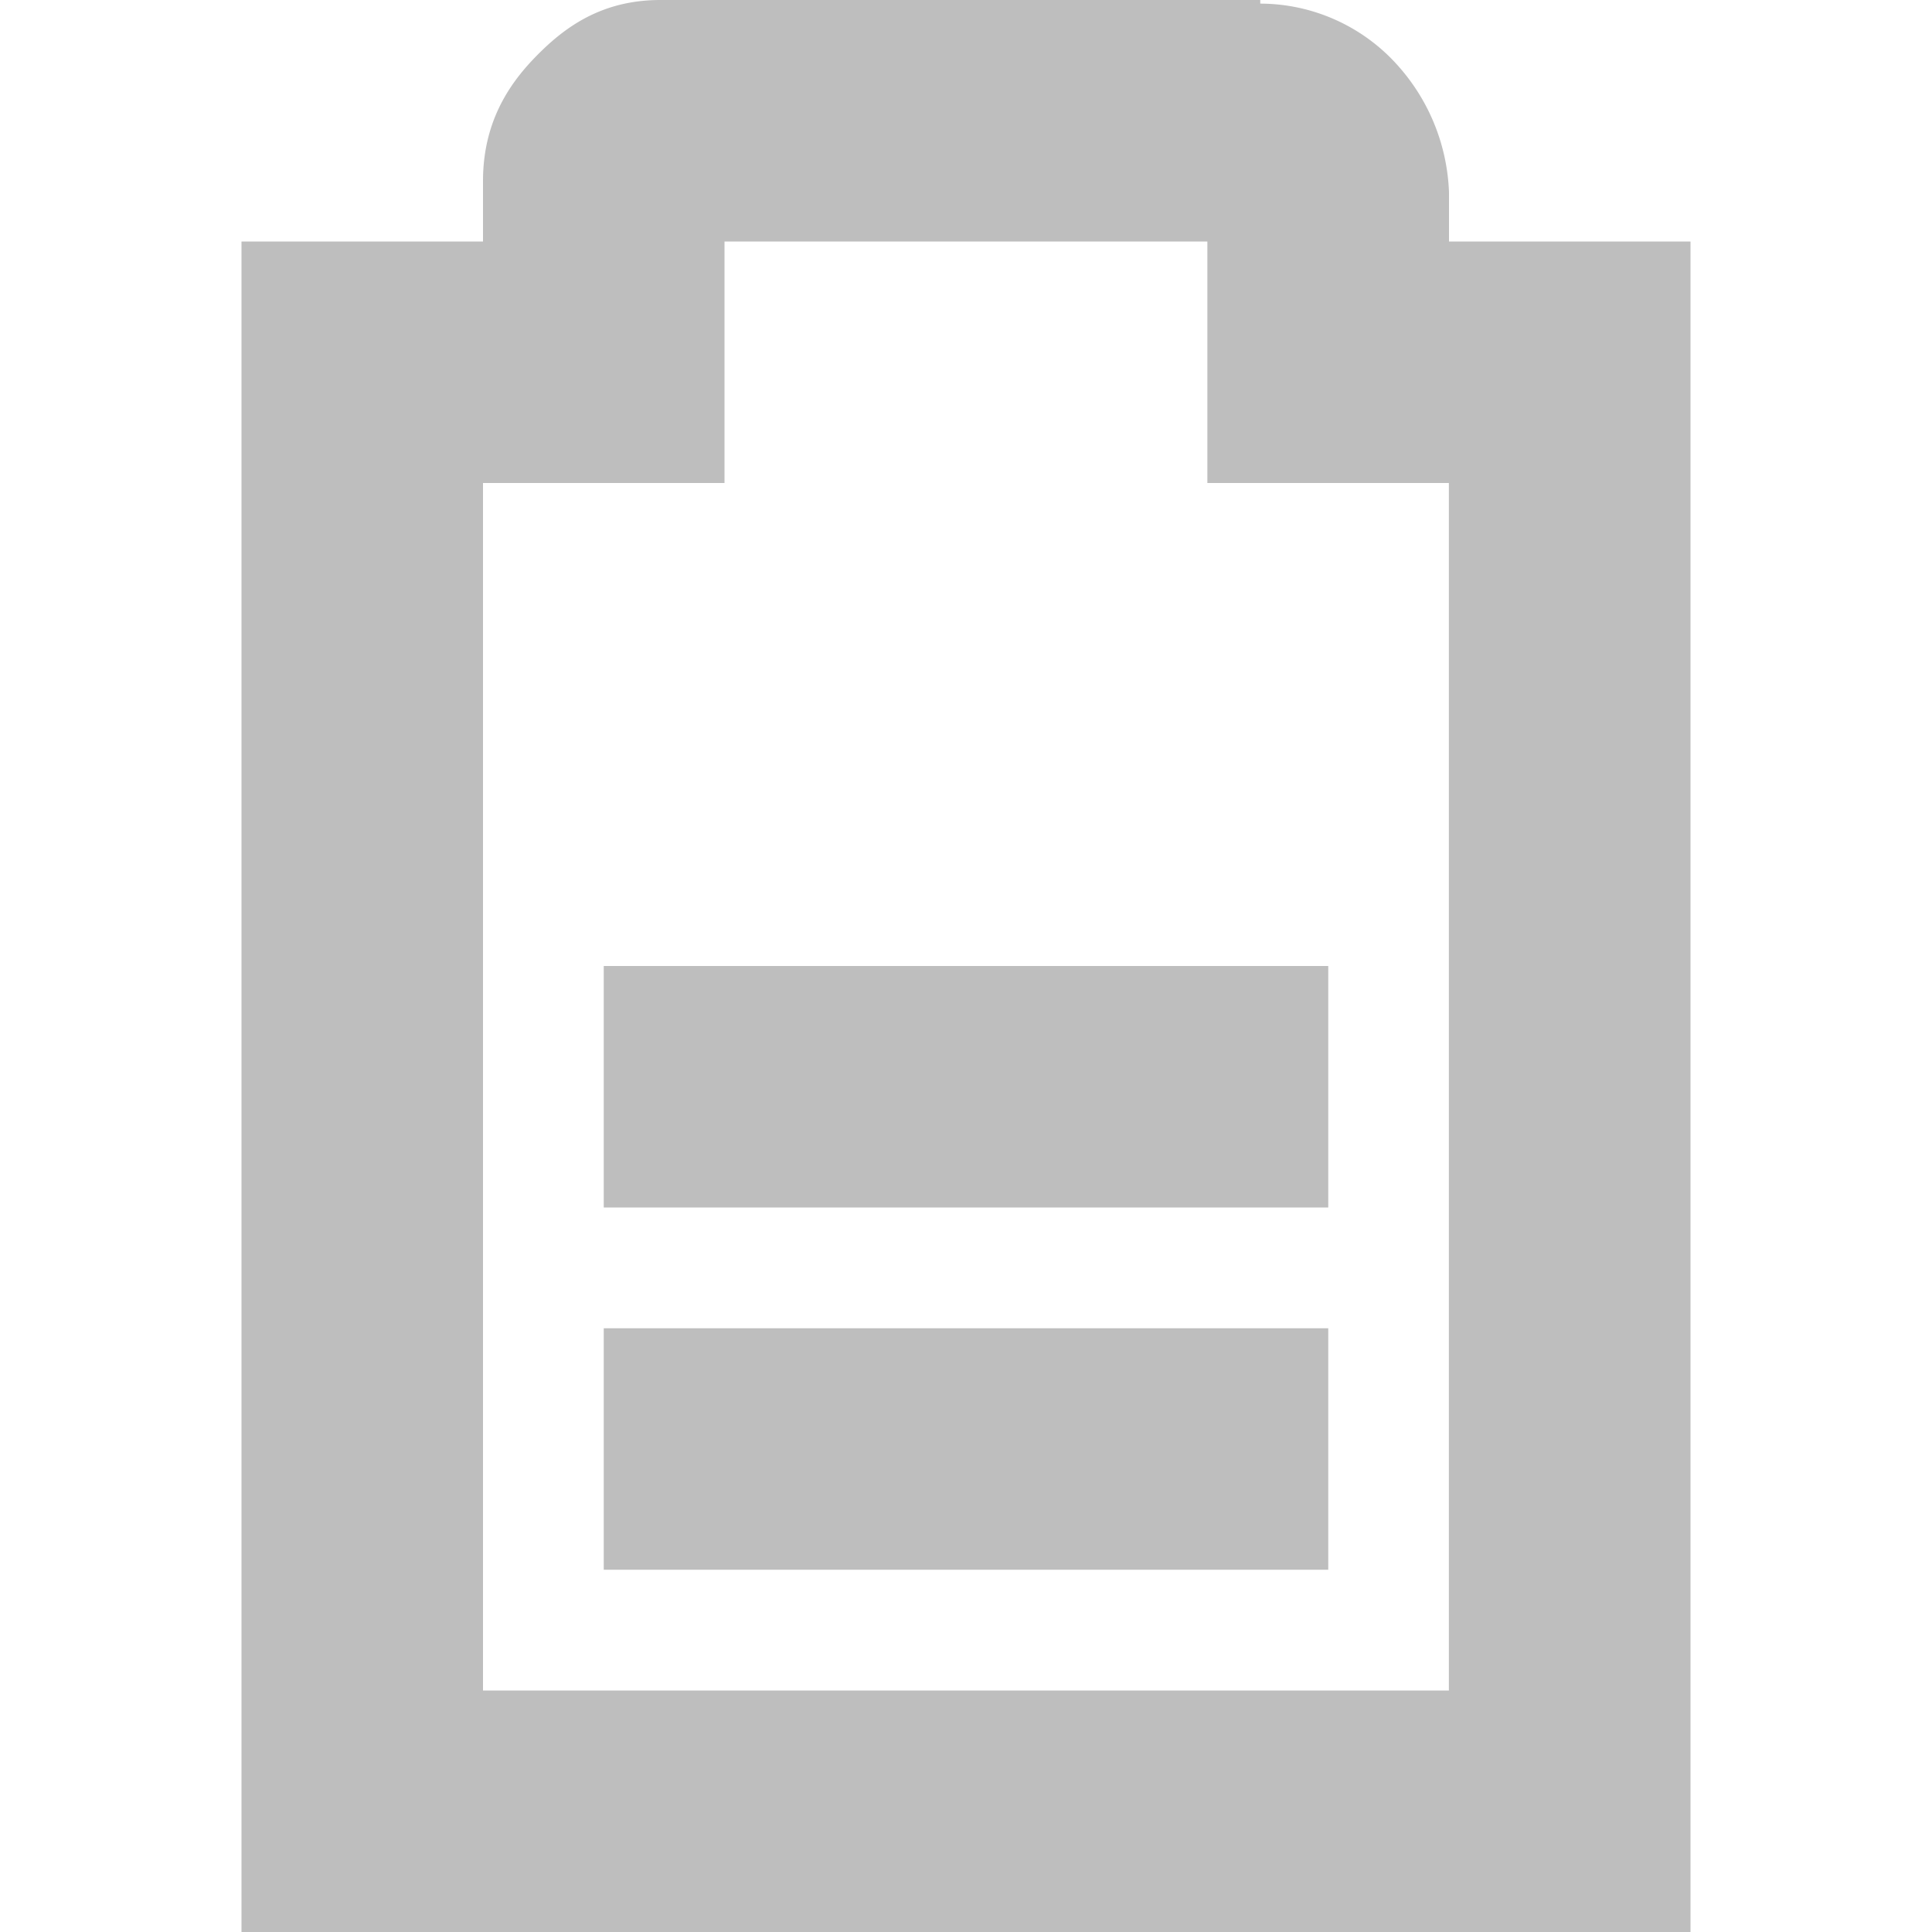 <svg height="16" width="16" xmlns="http://www.w3.org/2000/svg"><title>Gnome Symbolic Icon Theme</title><g fill="#bebebe"><path d="M5 8v2h6V8z"/><path d="M5.469 0c-.49 0-.797.228-1.032.469C4.202.709 4 1.027 4 1.5V2H2v14h12V2h-2v-.406a1.664 1.664 0 0 0-.406-1.031A1.53 1.53 0 0 0 10.437.03v-.03H5.47zm.53 2h4v2h2v10H4V4h2V2z" style="text-indent:0;text-align:start;line-height:normal;text-transform:none;block-progression:tb;marker:none;-inkscape-font-specification:Sans" font-weight="400" color="#bebebe" overflow="visible" font-family="Sans"/><path d="M5 11v2h6v-2z"/></g></svg>